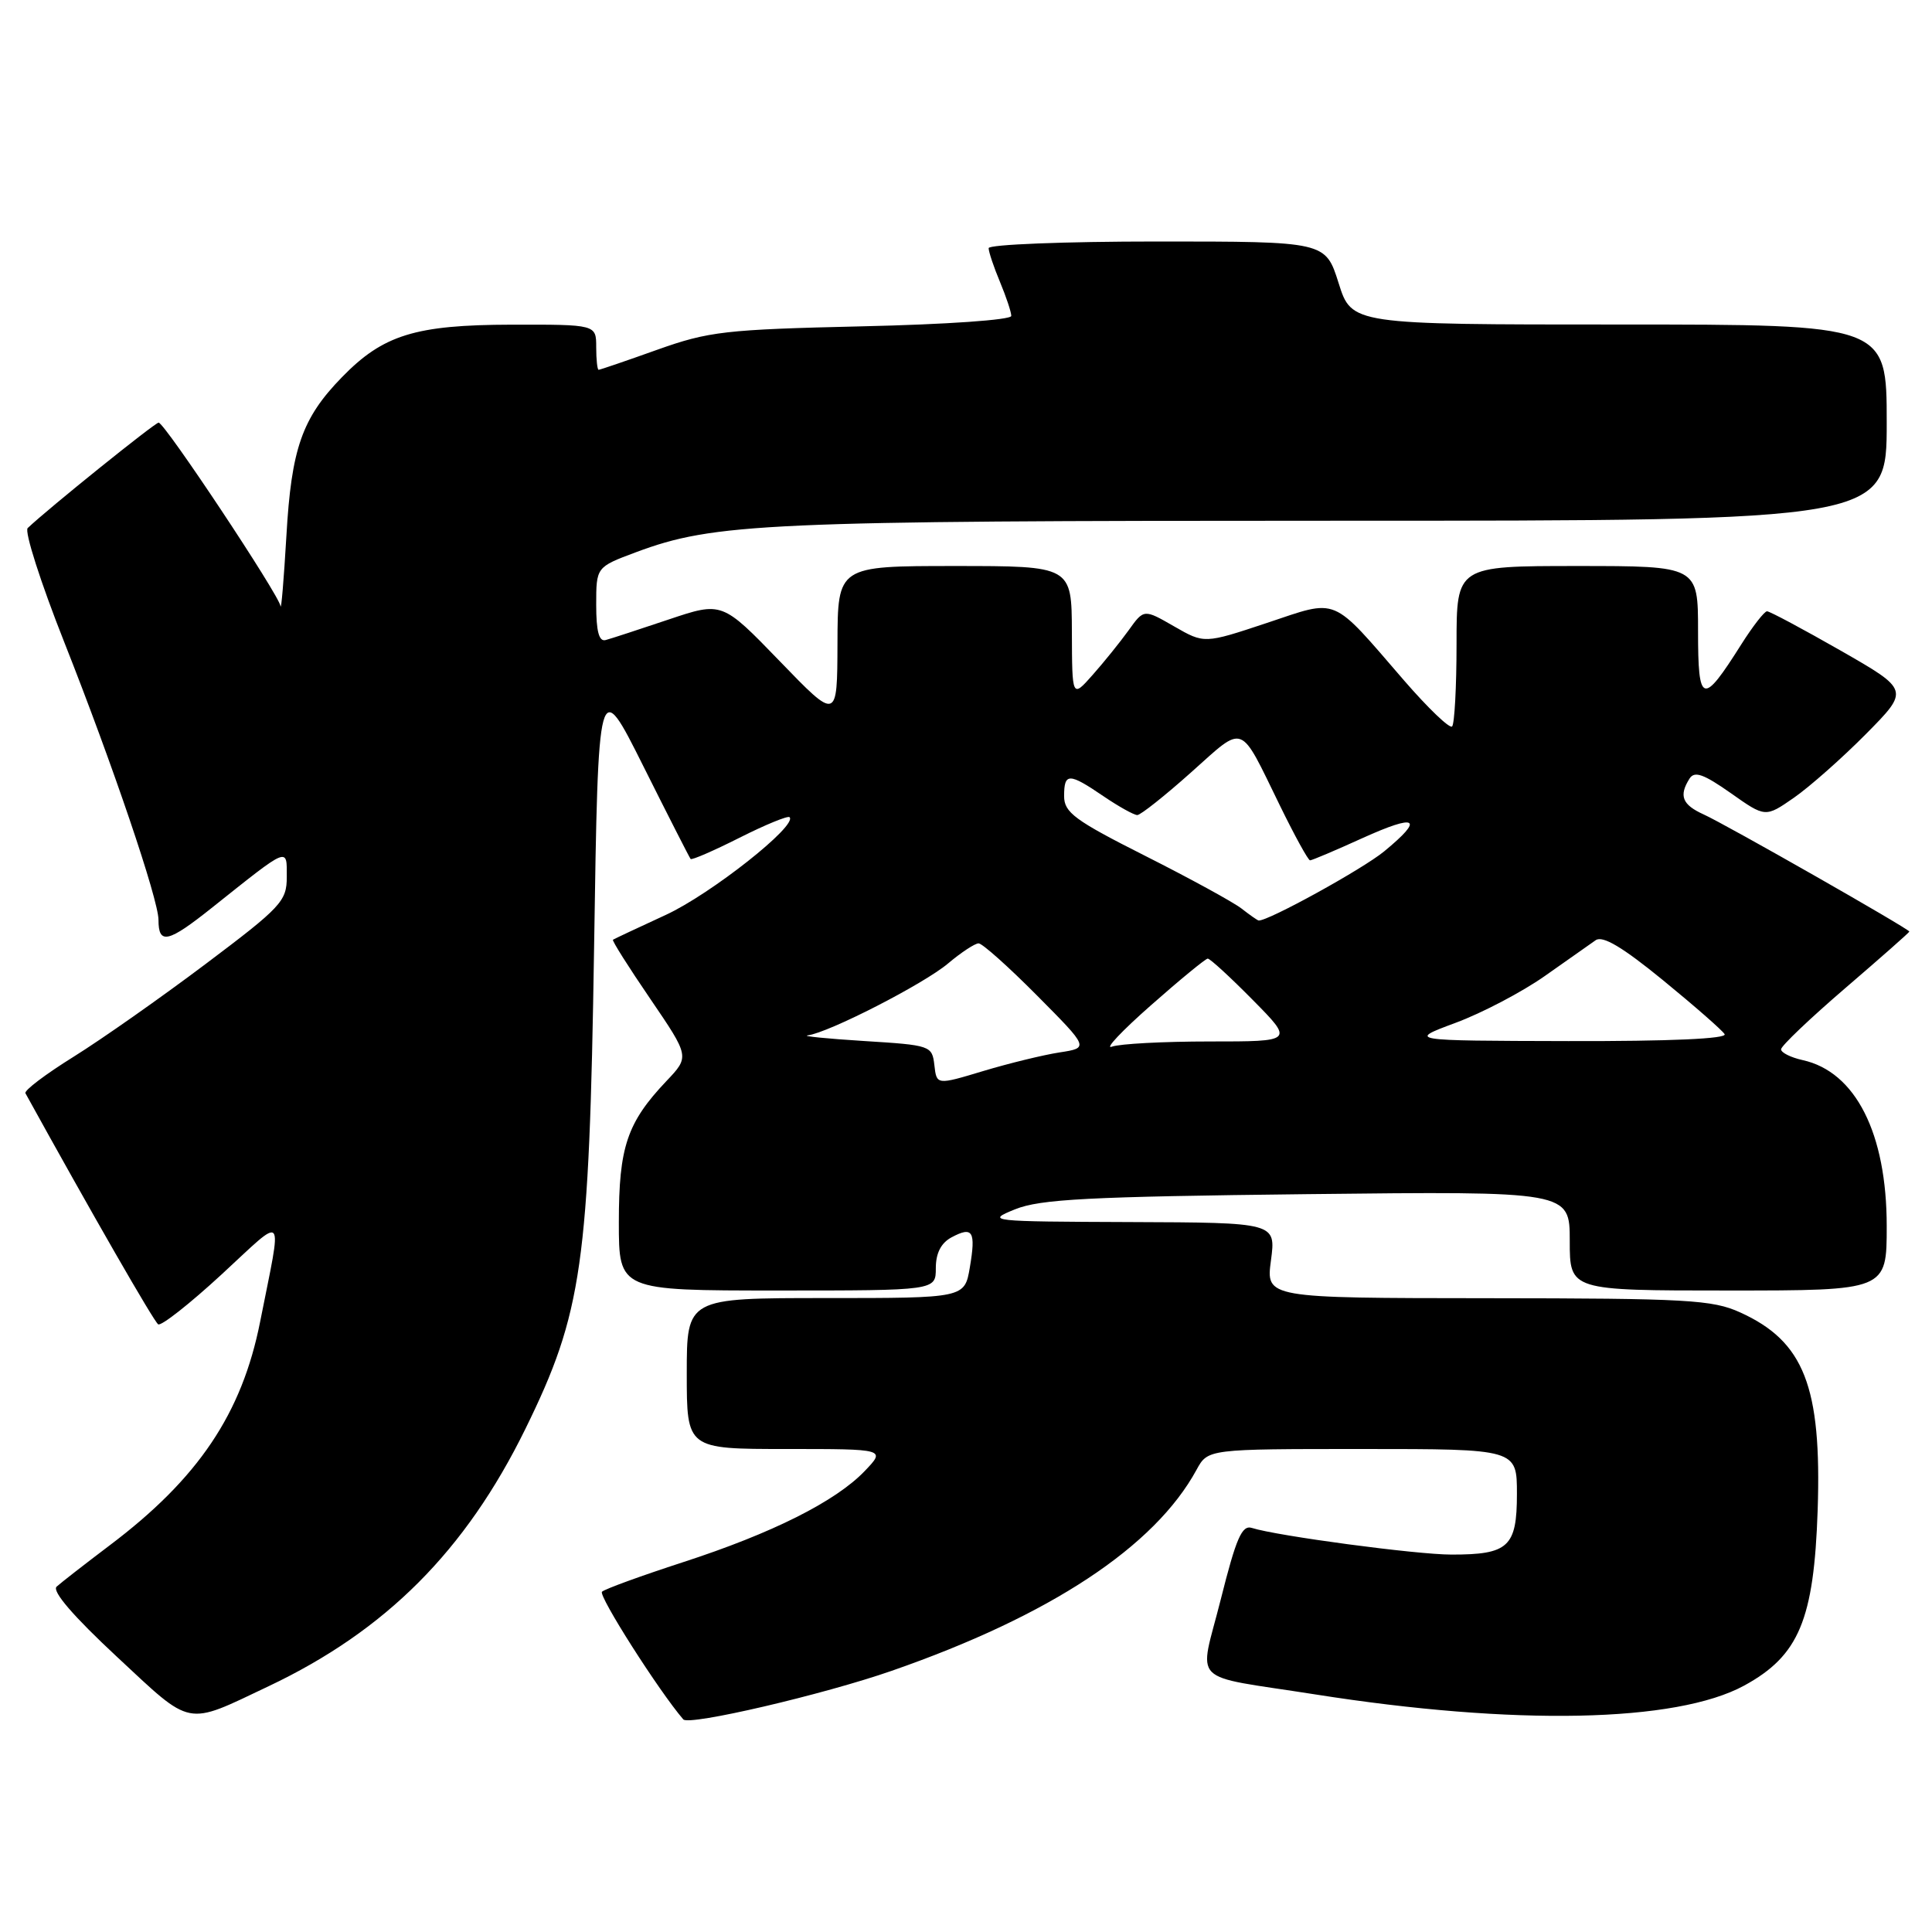 <?xml version="1.0" encoding="UTF-8" standalone="no"?>
<!DOCTYPE svg PUBLIC "-//W3C//DTD SVG 1.1//EN" "http://www.w3.org/Graphics/SVG/1.1/DTD/svg11.dtd" >
<svg xmlns="http://www.w3.org/2000/svg" xmlns:xlink="http://www.w3.org/1999/xlink" version="1.1" viewBox="0 0 256 256">
 <g >
 <path fill="currentColor"
d=" M 35.58 223.44 C 51.13 216.07 61.69 205.49 69.62 189.33 C 77.16 173.96 78.07 167.57 78.72 125.53 C 79.27 89.57 79.27 89.57 85.25 101.53 C 88.54 108.11 91.36 113.64 91.51 113.82 C 91.67 113.99 94.59 112.72 98.00 111.00 C 101.41 109.28 104.39 108.06 104.62 108.28 C 105.71 109.38 94.18 118.48 88.22 121.23 C 84.53 122.93 81.38 124.41 81.22 124.52 C 81.07 124.63 83.30 128.16 86.17 132.36 C 91.38 140.01 91.38 140.01 88.30 143.25 C 83.09 148.75 82.00 151.98 82.00 161.95 C 82.00 171.00 82.00 171.00 103.00 171.00 C 124.00 171.00 124.00 171.00 124.00 168.04 C 124.00 166.05 124.69 164.70 126.09 163.95 C 128.90 162.45 129.32 163.14 128.51 167.93 C 127.82 172.00 127.82 172.00 109.41 172.00 C 91.00 172.00 91.00 172.00 91.00 182.00 C 91.00 192.00 91.00 192.00 104.19 192.00 C 117.37 192.00 117.37 192.00 114.58 194.92 C 110.72 198.95 102.33 203.16 90.50 207.00 C 85.00 208.79 80.17 210.54 79.77 210.91 C 79.23 211.39 87.31 224.08 90.54 227.83 C 91.29 228.70 109.12 224.54 118.16 221.39 C 139.13 214.10 153.00 204.95 158.55 194.75 C 160.05 192.00 160.05 192.00 180.53 192.00 C 201.00 192.00 201.00 192.00 201.00 197.96 C 201.00 204.97 199.88 206.00 192.32 205.99 C 187.68 205.99 169.22 203.52 165.88 202.46 C 164.56 202.04 163.80 203.80 161.76 211.92 C 158.87 223.43 157.30 221.85 174.22 224.51 C 200.72 228.69 222.10 228.25 231.11 223.35 C 238.37 219.39 240.36 214.64 240.85 200.10 C 241.39 183.72 239.05 177.74 230.58 173.90 C 226.91 172.23 223.56 172.04 197.12 172.02 C 167.74 172.00 167.74 172.00 168.41 167.00 C 169.07 162.00 169.07 162.00 149.78 161.93 C 131.00 161.86 130.60 161.82 134.50 160.24 C 137.85 158.89 144.18 158.56 173.25 158.23 C 208.00 157.84 208.00 157.84 208.00 164.42 C 208.00 171.00 208.00 171.00 229.00 171.00 C 250.00 171.00 250.00 171.00 250.00 162.47 C 250.00 150.17 245.87 142.01 238.86 140.47 C 237.29 140.12 236.00 139.48 236.00 139.04 C 236.00 138.60 239.82 134.96 244.50 130.94 C 249.17 126.93 253.00 123.55 253.00 123.44 C 253.00 123.10 228.64 109.22 225.75 107.92 C 222.90 106.63 222.43 105.45 223.87 103.17 C 224.53 102.13 225.73 102.56 229.32 105.08 C 233.92 108.33 233.92 108.33 237.71 105.70 C 239.79 104.25 244.09 100.45 247.26 97.25 C 253.01 91.43 253.01 91.43 243.90 86.21 C 238.89 83.35 234.50 81.00 234.14 81.00 C 233.79 81.00 232.25 82.98 230.72 85.40 C 225.58 93.54 225.00 93.35 225.00 83.62 C 225.00 75.00 225.00 75.00 209.00 75.00 C 193.00 75.00 193.00 75.00 193.00 85.33 C 193.00 91.02 192.73 95.93 192.41 96.26 C 192.09 96.58 189.23 93.84 186.05 90.17 C 176.25 78.84 177.46 79.35 167.85 82.55 C 159.58 85.30 159.58 85.30 155.58 83.00 C 151.57 80.69 151.57 80.69 149.54 83.53 C 148.42 85.08 146.28 87.74 144.78 89.43 C 142.06 92.50 142.06 92.50 142.03 83.75 C 142.00 75.00 142.00 75.00 126.50 75.00 C 111.00 75.00 111.00 75.00 110.97 85.25 C 110.94 95.50 110.94 95.50 103.31 87.60 C 95.68 79.71 95.68 79.71 88.59 82.09 C 84.69 83.40 80.94 84.63 80.25 84.81 C 79.37 85.05 79.00 83.66 79.00 80.15 C 79.00 75.14 79.00 75.14 84.25 73.18 C 94.65 69.30 101.36 69.00 176.94 69.00 C 250.00 69.00 250.00 69.00 250.00 56.00 C 250.00 43.00 250.00 43.00 214.55 43.00 C 179.10 43.00 179.10 43.00 177.37 37.50 C 175.63 32.00 175.63 32.00 153.32 32.00 C 141.04 32.00 131.00 32.40 131.00 32.88 C 131.00 33.36 131.67 35.37 132.50 37.35 C 133.32 39.32 134.00 41.35 134.00 41.86 C 134.00 42.39 125.40 42.99 114.25 43.24 C 96.06 43.66 93.92 43.91 87.07 46.35 C 82.99 47.81 79.50 49.00 79.32 49.00 C 79.15 49.00 79.00 47.65 79.00 46.00 C 79.00 43.00 79.00 43.00 67.75 43.02 C 55.03 43.05 50.76 44.37 45.30 49.99 C 40.02 55.41 38.61 59.44 37.95 71.00 C 37.61 76.78 37.26 80.97 37.17 80.31 C 36.95 78.80 21.81 56.00 21.02 56.00 C 20.53 56.00 6.36 67.41 3.67 69.97 C 3.21 70.40 5.40 77.23 8.53 85.13 C 14.90 101.23 21.00 119.20 21.00 121.89 C 21.00 125.22 22.26 124.93 28.17 120.21 C 38.38 112.08 38.00 112.23 38.00 116.20 C 38.00 119.41 37.27 120.19 27.25 127.73 C 21.34 132.18 13.47 137.71 9.76 140.02 C 6.05 142.33 3.17 144.50 3.37 144.86 C 12.09 160.67 20.40 175.13 20.96 175.48 C 21.37 175.73 25.14 172.76 29.34 168.89 C 37.99 160.92 37.42 160.23 34.47 175.13 C 32.06 187.31 26.28 195.91 14.54 204.76 C 11.22 207.27 8.05 209.74 7.50 210.24 C 6.86 210.84 9.73 214.17 15.50 219.54 C 25.58 228.92 24.47 228.71 35.58 223.44 Z  M 123.81 141.14 C 123.51 138.55 123.32 138.49 114.50 137.94 C 109.55 137.63 106.19 137.29 107.03 137.19 C 109.78 136.85 122.43 130.37 125.64 127.65 C 127.37 126.19 129.19 125.00 129.67 125.00 C 130.16 125.00 133.65 128.12 137.43 131.93 C 144.30 138.85 144.30 138.85 140.40 139.45 C 138.26 139.78 133.71 140.89 130.31 141.91 C 124.11 143.78 124.11 143.78 123.81 141.14 Z  M 152.50 133.21 C 156.35 129.81 159.74 127.03 160.03 127.02 C 160.33 127.01 163.01 129.47 166.00 132.50 C 171.43 138.00 171.43 138.00 160.30 138.00 C 154.17 138.00 148.34 138.31 147.33 138.69 C 146.32 139.07 148.65 136.60 152.50 133.21 Z  M 192.87 135.53 C 196.38 134.23 201.69 131.44 204.69 129.33 C 207.68 127.22 210.72 125.09 211.44 124.58 C 212.37 123.94 214.98 125.49 220.34 129.87 C 224.51 133.28 228.19 136.50 228.52 137.03 C 228.90 137.64 221.30 137.98 207.81 137.95 C 186.50 137.90 186.50 137.90 192.87 135.53 Z  M 164.50 120.38 C 163.40 119.53 157.66 116.39 151.75 113.41 C 142.41 108.70 141.00 107.66 141.00 105.49 C 141.00 102.38 141.63 102.38 146.21 105.50 C 148.24 106.88 150.26 108.00 150.70 108.00 C 151.14 107.99 154.35 105.45 157.84 102.33 C 165.02 95.93 164.15 95.60 169.60 106.75 C 171.55 110.74 173.34 114.00 173.59 114.00 C 173.84 114.00 176.96 112.68 180.52 111.06 C 187.77 107.78 188.78 108.39 183.41 112.81 C 180.56 115.16 167.94 122.11 166.77 121.97 C 166.62 121.95 165.60 121.24 164.50 120.38 Z "/>
</g>
</svg>